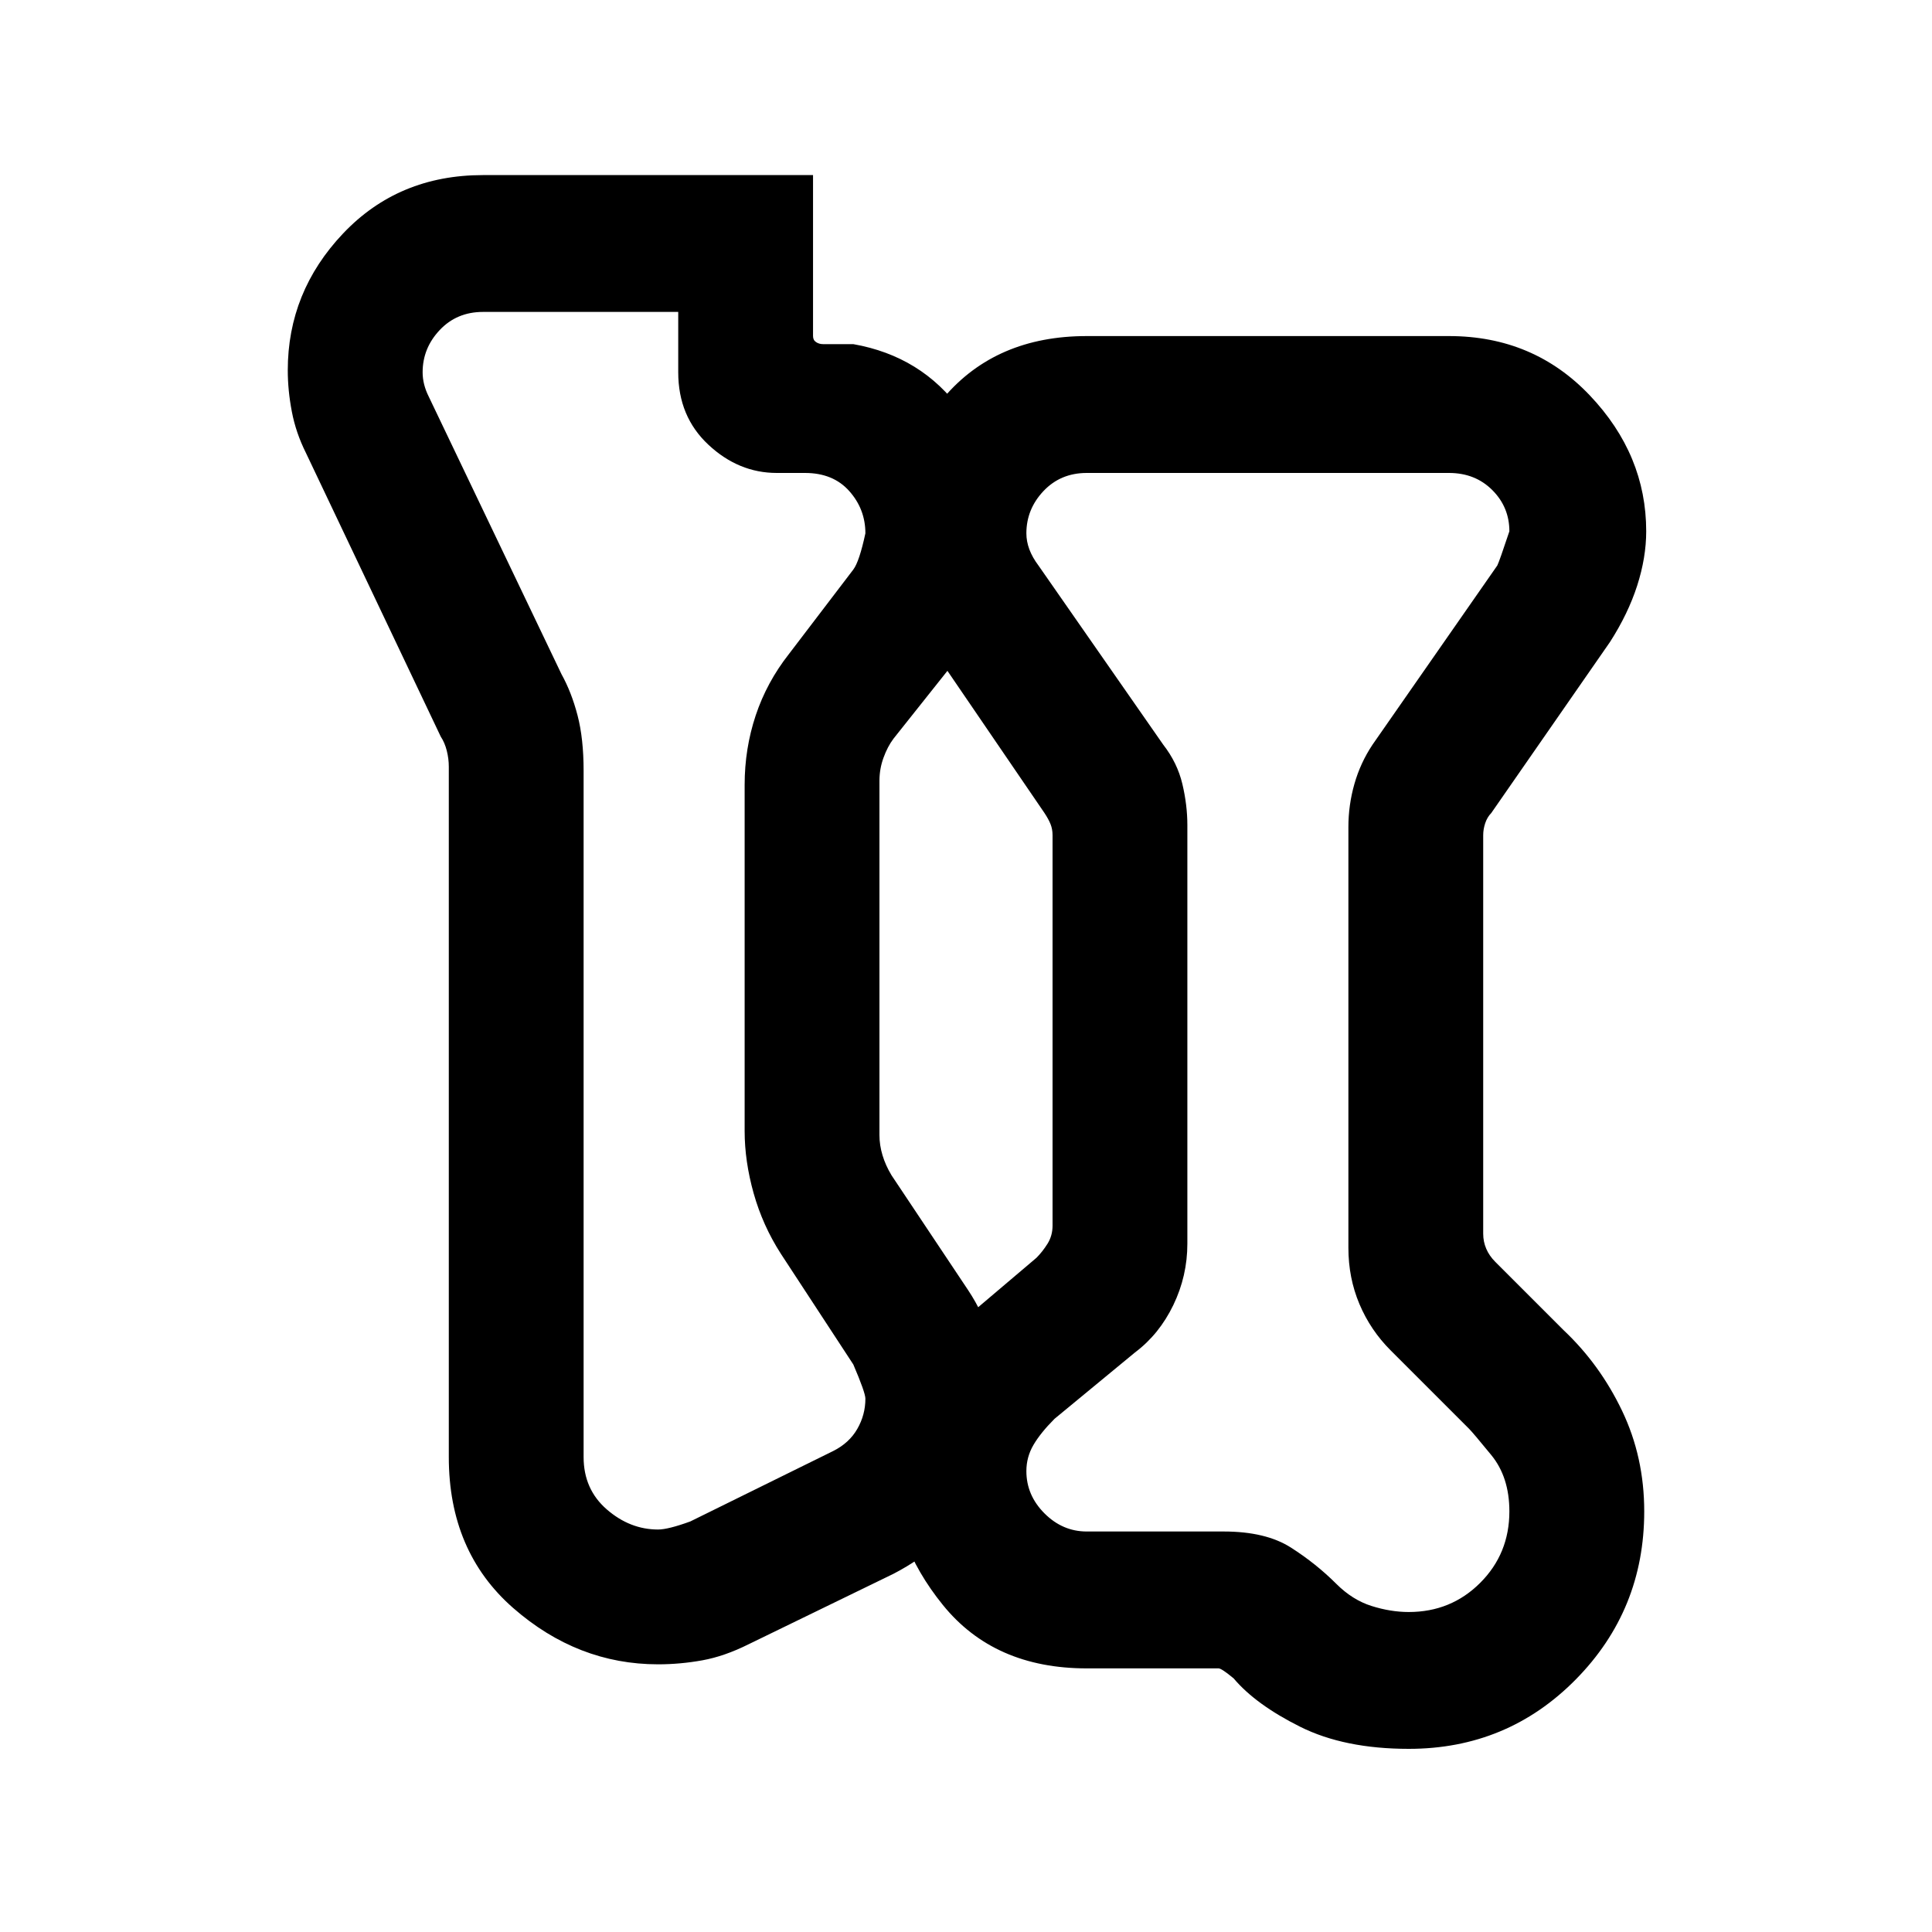 <svg xmlns="http://www.w3.org/2000/svg" height="40" width="40"><path d="M29.167 36.208q-1.334 0-2.25-.458-.917-.458-1.375-1-.25-.208-.313-.208H22.5q-1.917 0-2.979-1.313-1.063-1.312-1.063-2.854 0-.833.396-1.667.396-.833 1.229-1.5l1.375-1.166q.125-.125.23-.292.104-.167.104-.375v-8.083q0-.125-.042-.23-.042-.104-.125-.229l-2.417-3.541q-.416-.5-.583-1.084-.167-.583-.167-1.208 0-1.5 1.084-2.771 1.083-1.271 2.958-1.271H30q1.75 0 2.917 1.23Q34.083 9.417 34.083 11q0 .542-.187 1.125-.188.583-.563 1.167l-2.458 3.541q-.083.084-.125.209-.042.125-.042.25v8.25q0 .166.063.312.062.146.187.271l1.417 1.417q.75.708 1.208 1.666.459.959.459 2.084 0 2.041-1.417 3.479-1.417 1.437-3.458 1.437Zm0-2.833q.875 0 1.479-.604.604-.604.604-1.479 0-.709-.375-1.167-.375-.458-.458-.542l-1.625-1.625q-.417-.416-.646-.958-.229-.542-.229-1.167v-8.708q0-.458.125-.896.125-.437.375-.812L31 11.708q.042-.083.25-.708 0-.5-.354-.854T30 9.792h-7.5q-.542 0-.896.375t-.354.875q0 .166.062.333.063.167.188.333l2.583 3.709q.292.375.396.812.104.438.104.854v8.667q0 .667-.291 1.271-.292.604-.792.979l-1.667 1.375q-.291.292-.437.542-.146.25-.146.541 0 .5.375.875t.875.375h2.833q.875 0 1.396.334.521.333.938.75.333.333.729.458.396.125.771.125Zm-13.667.667q-.5.25-.958.333-.459.083-.917.083-1.667 0-3-1.166-1.333-1.167-1.333-3.125V15.875q0-.167-.042-.333-.042-.167-.125-.292L6.333 9.375q-.208-.417-.291-.854-.084-.438-.084-.854 0-1.625 1.146-2.834Q8.25 3.625 10 3.625h6.833v3.333q0 .084.063.125.062.042.146.042h.625q1.416.25 2.229 1.375.812 1.125.812 2.542 0 .541-.166 1.166-.167.625-.584 1.25L18.5 15.292q-.125.166-.208.396-.084.229-.084.479V23.5q0 .208.063.417.062.208.187.416l1.584 2.375q.333.5.5 1.084.166.583.166 1.166 0 1.084-.541 2.063-.542.979-1.667 1.562ZM14.292 31.5l2.958-1.458q.333-.167.5-.459.167-.291.167-.625 0-.125-.25-.708l-1.5-2.292q-.375-.583-.563-1.25-.187-.666-.187-1.291V16.25q0-.75.229-1.438.229-.687.687-1.27l1.334-1.75q.125-.167.25-.75 0-.5-.334-.875-.333-.375-.916-.375h-.584q-.791 0-1.416-.584-.625-.583-.625-1.5v-1.25H10q-.542 0-.896.375t-.354.875q0 .25.125.5l2.75 5.75q.208.375.333.855.125.479.125 1.145v14.209q0 .666.479 1.083.48.417 1.063.417.208 0 .667-.167Zm11.958-9.917Zm-12.917-2.541Z"/></svg>